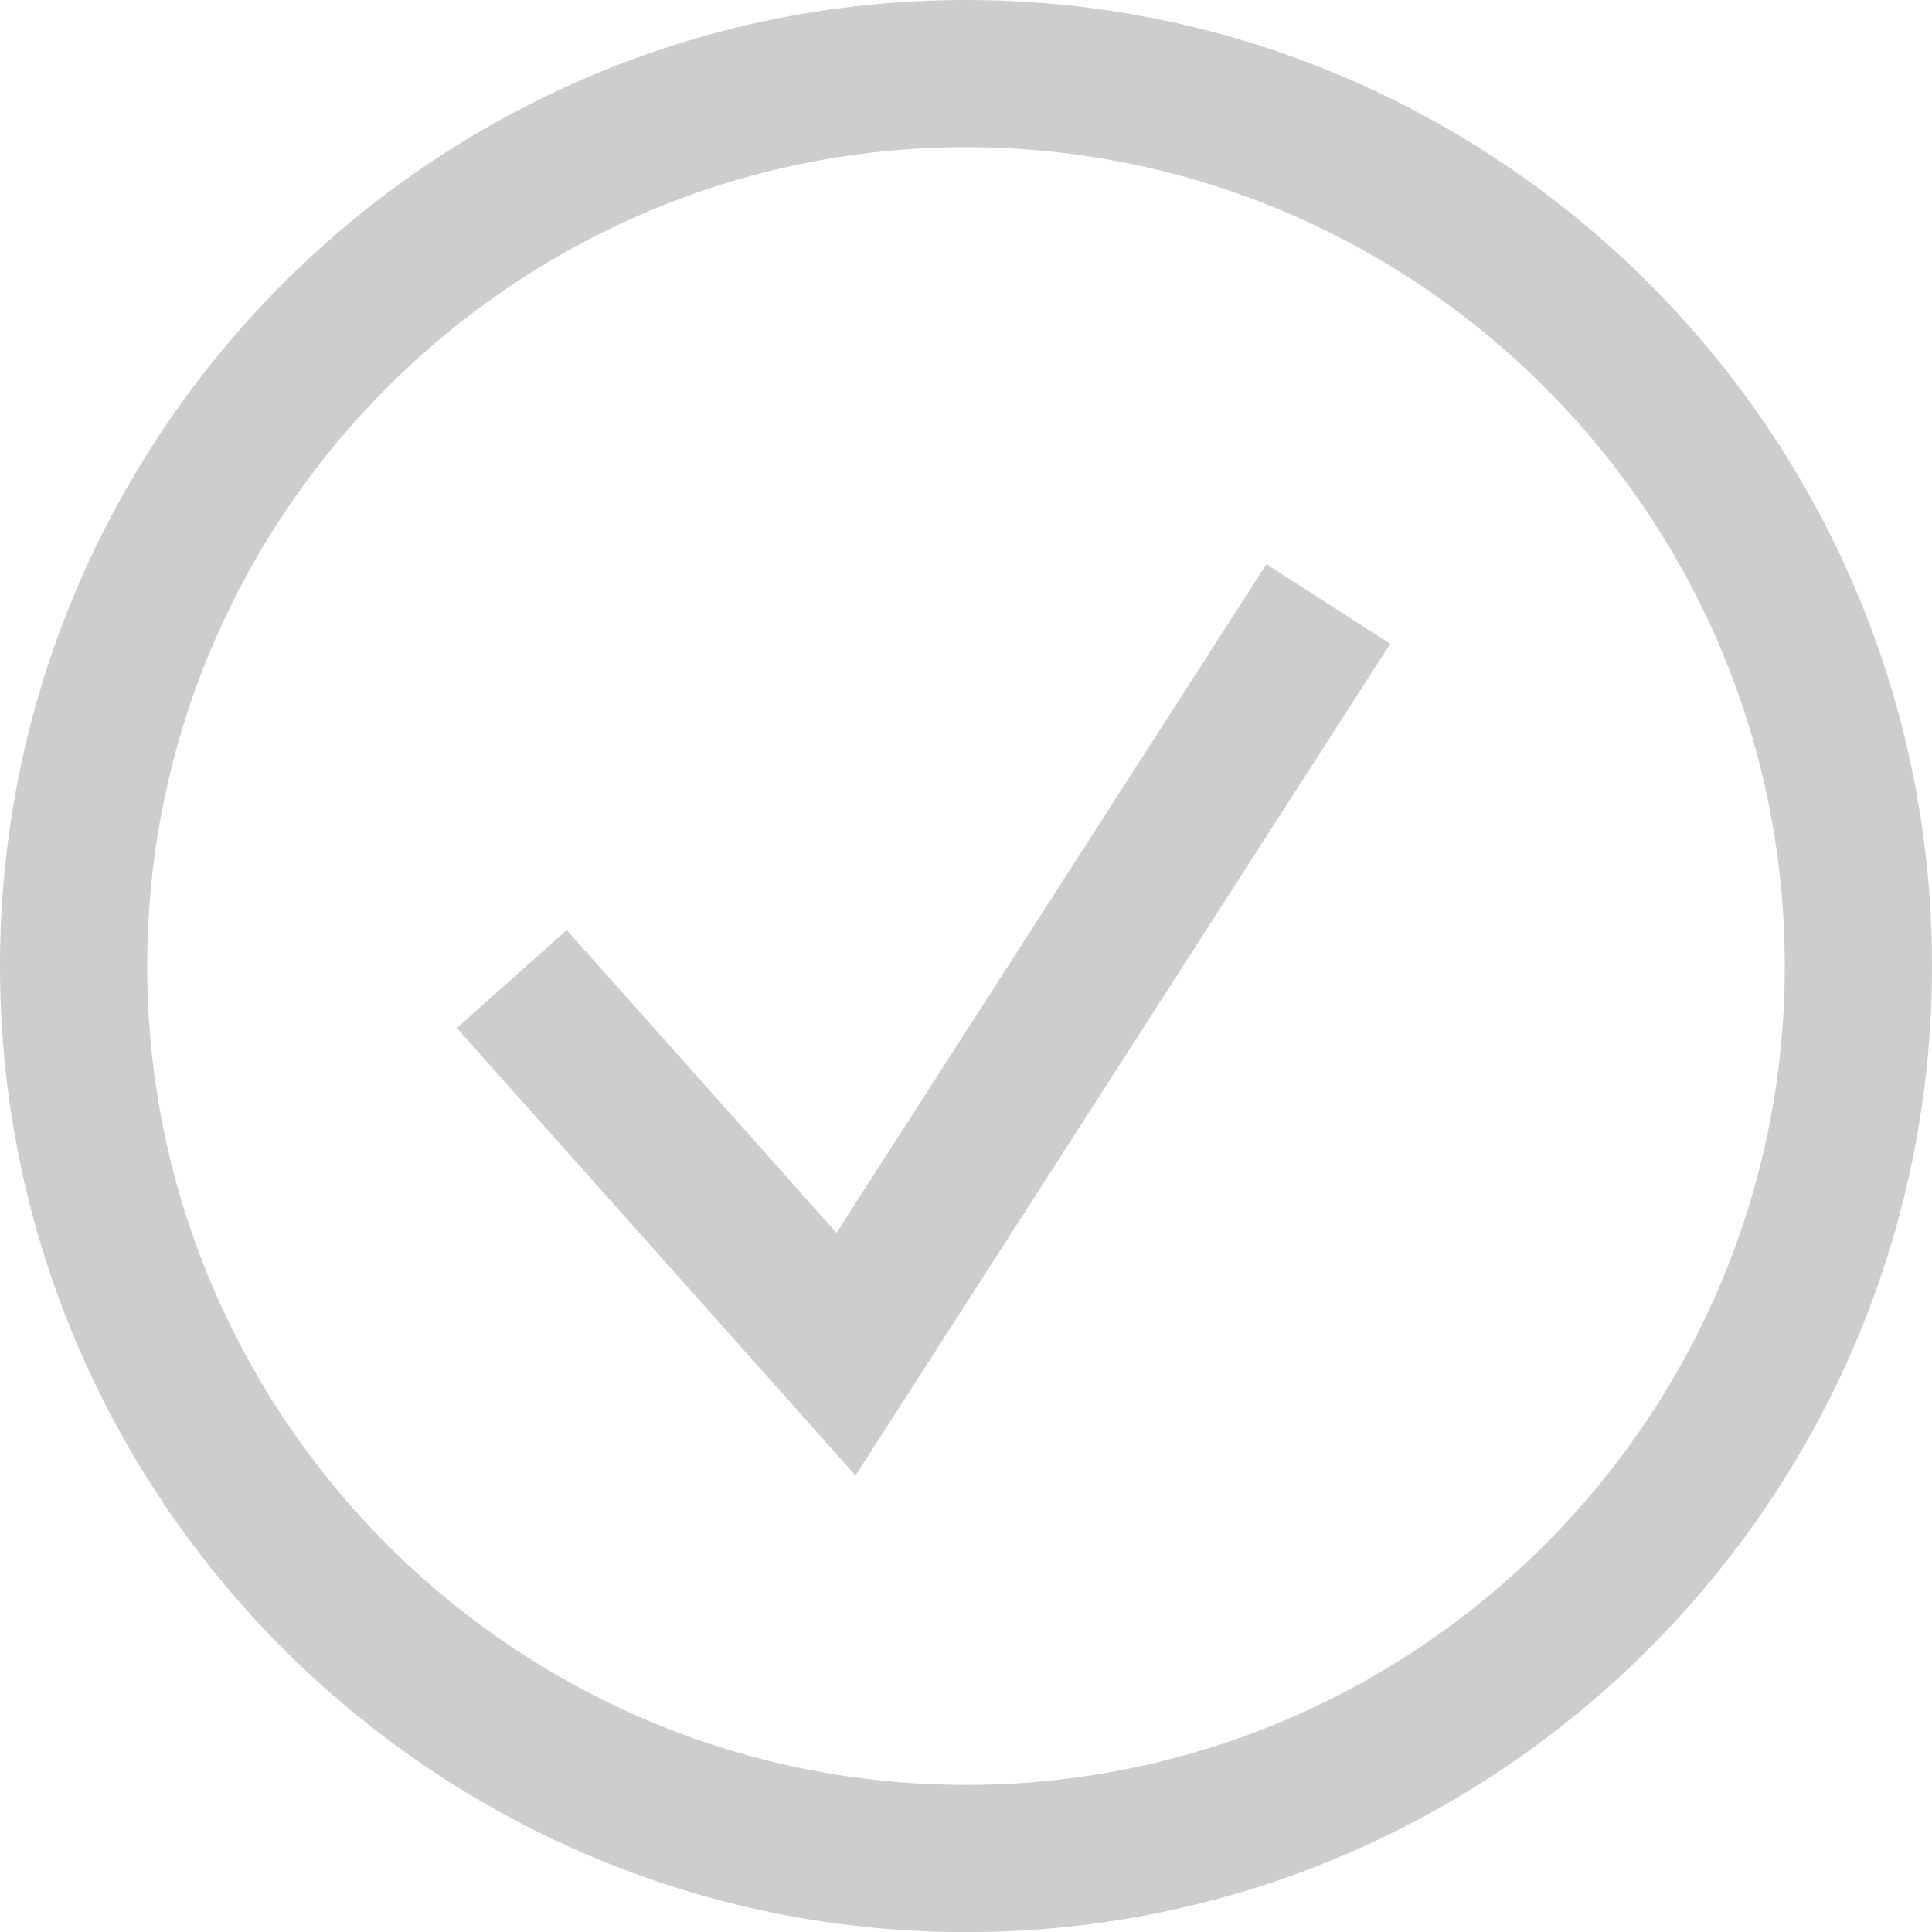 <?xml version="1.0" encoding="utf-8"?>
<!-- Generator: Adobe Illustrator 16.0.0, SVG Export Plug-In . SVG Version: 6.00 Build 0)  -->
<!DOCTYPE svg PUBLIC "-//W3C//DTD SVG 1.1//EN" "http://www.w3.org/Graphics/SVG/1.1/DTD/svg11.dtd">
<svg version="1.1" id="Layer_1" xmlns="http://www.w3.org/2000/svg" xmlns:xlink="http://www.w3.org/1999/xlink" x="0px" y="0px"
	 width="52.496px" height="52.499px" viewBox="0 0 52.496 52.499" enable-background="new 0 0 52.496 52.499" xml:space="preserve">
<g>
	<g>
		<path fill="#CDCDD0" d="M26.248,52.499C11.774,52.499,0,40.723,0,26.249C0,11.775,11.774,0,26.248,0s26.248,11.775,26.248,26.249
			C52.496,40.723,40.722,52.499,26.248,52.499z M26.248,4C13.98,4,4,13.981,4,26.249c0,12.269,9.98,22.25,22.248,22.25
			s22.248-9.981,22.248-22.25C48.496,13.981,38.516,4,26.248,4z"/>
	</g>
	<g>
		<polygon fill="#CDCDD0" points="23.246,40.091 12.412,27.934 15.398,25.273 22.729,33.499 34.41,15.33 37.775,17.493 		"/>
	</g>
</g>
</svg>
